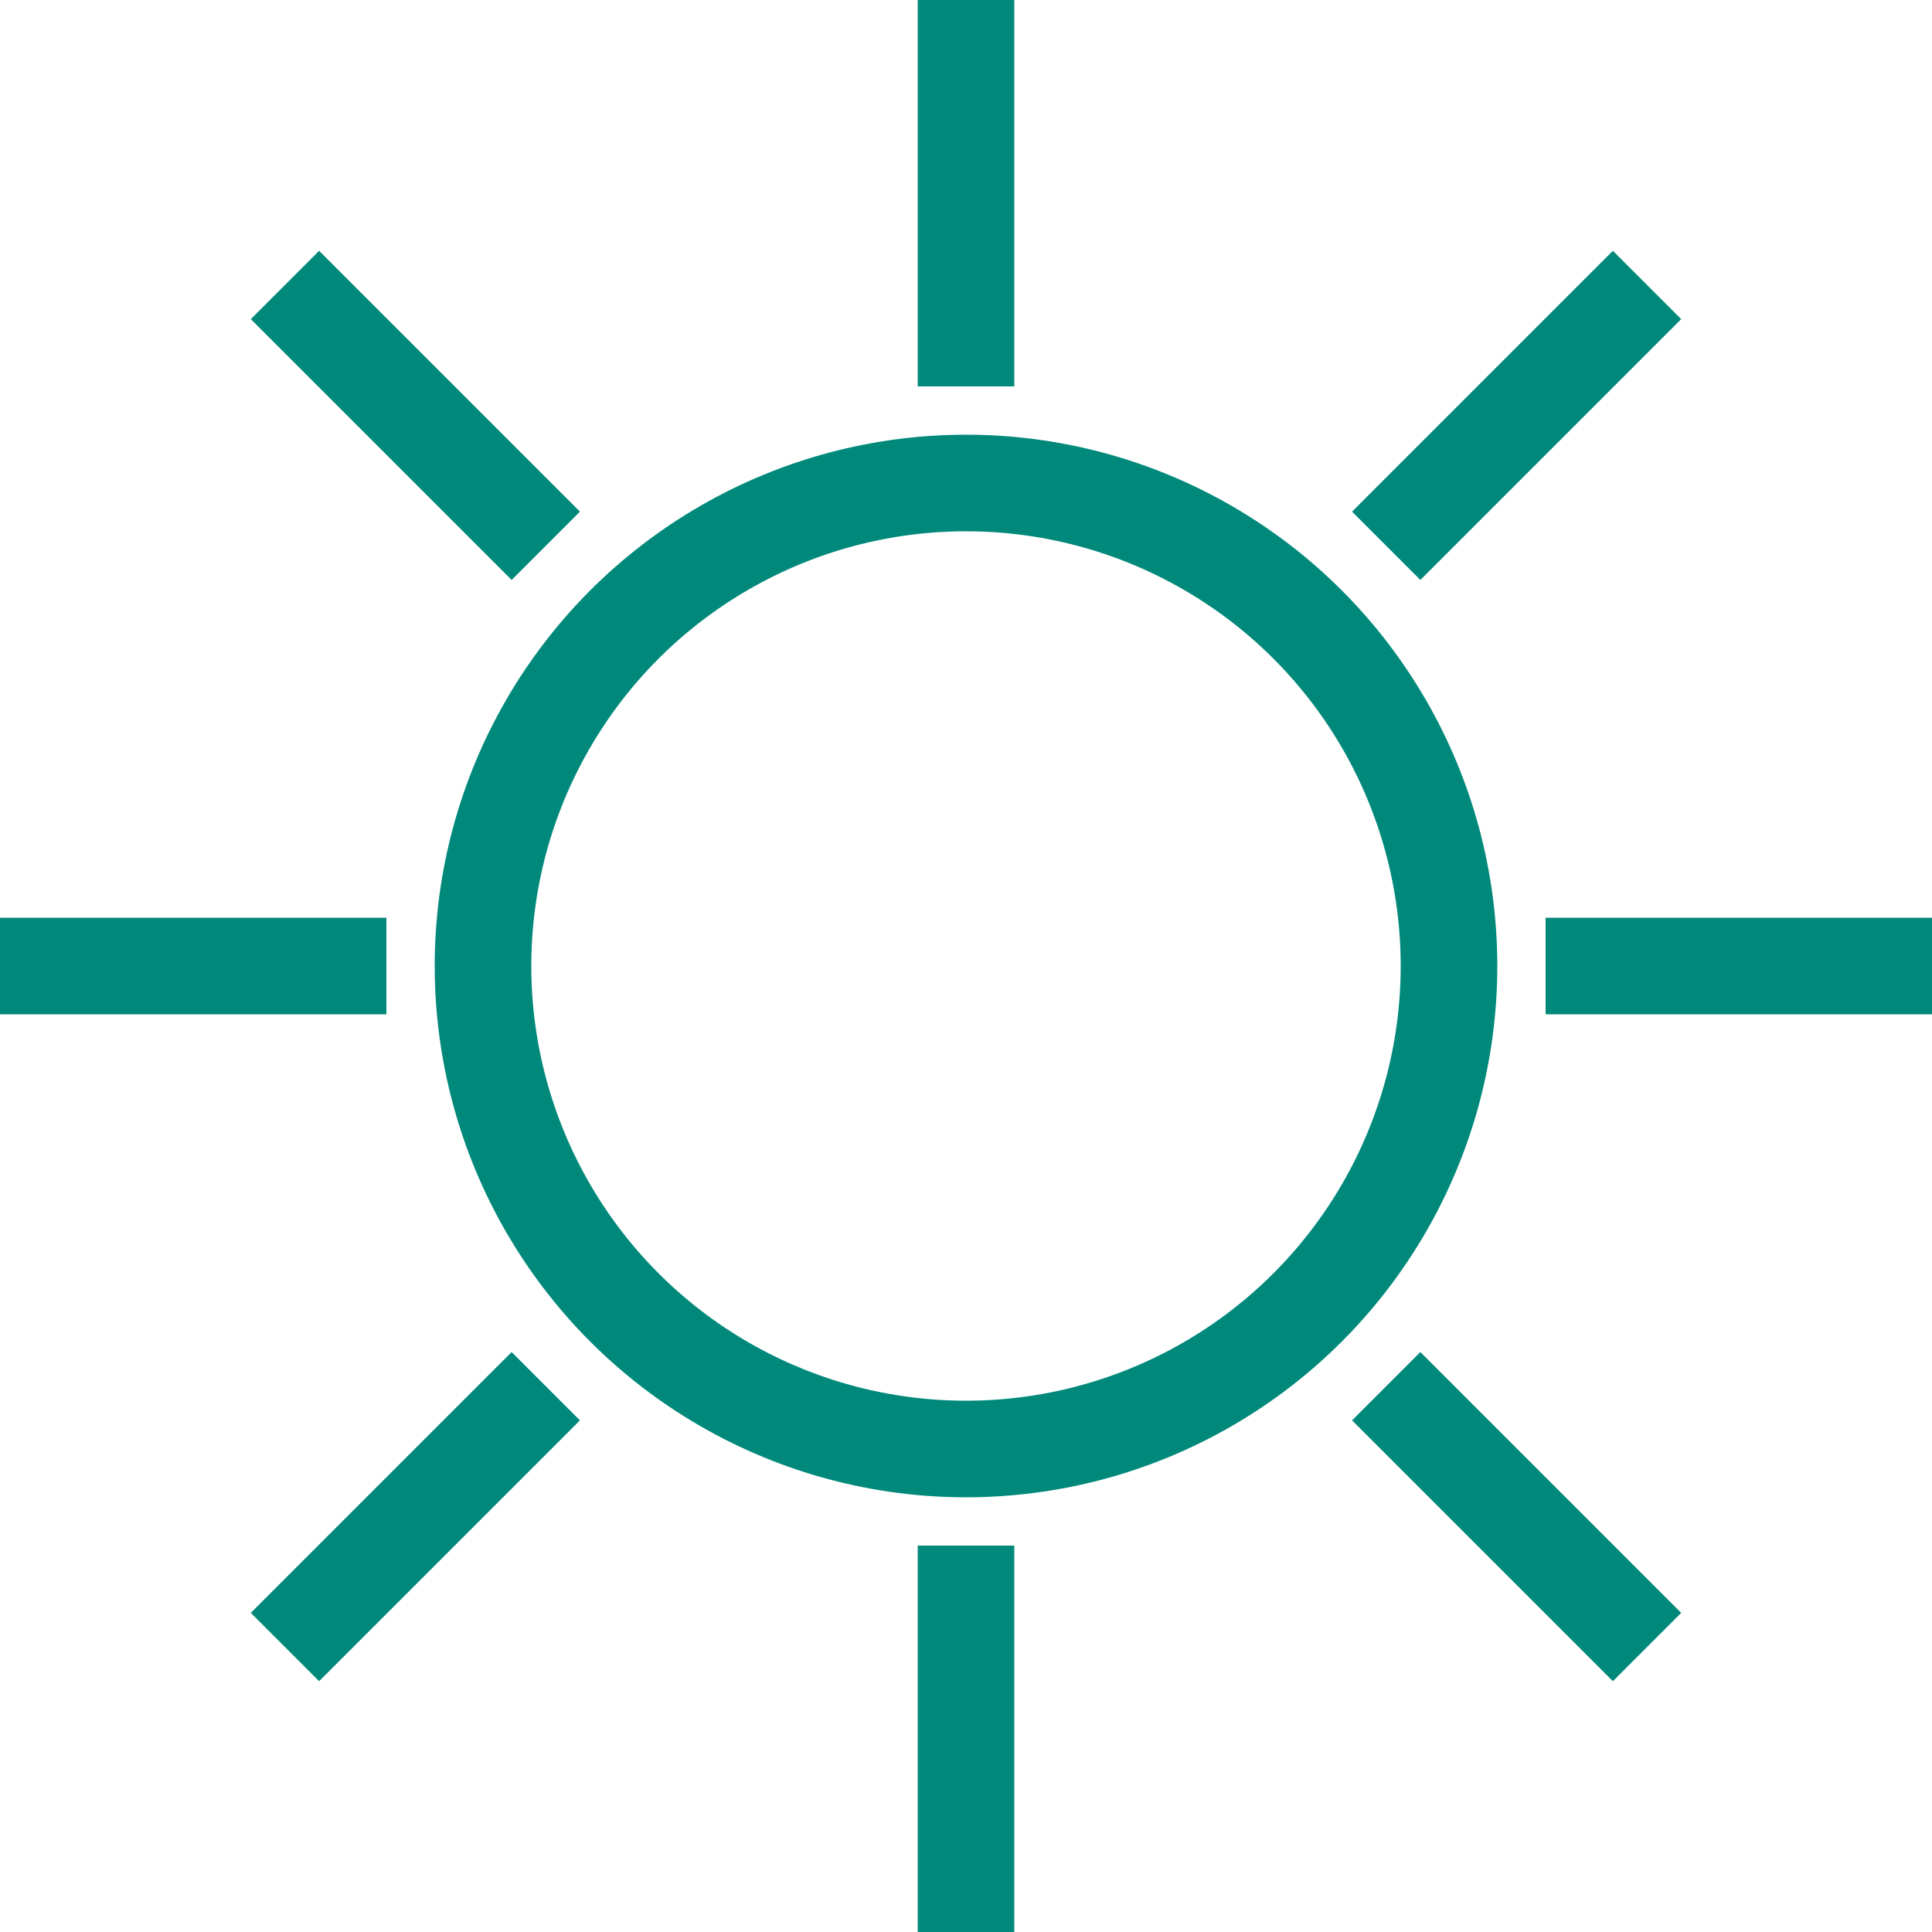 <svg width="40" height="40" viewBox="0 0 40 40" xmlns="http://www.w3.org/2000/svg">
  <circle cx="20" cy="20" r="10" stroke="#00897B" stroke-width="2" fill="none" />
  <path d="M20 0 L20 8 M20 32 L20 40 M0 20 L8 20 M32 20 L40 20 M5.9 5.9 L11.3 11.3 M28.7 28.7 L34.1 34.1 M5.9 34.1 L11.3 28.7 M28.7 11.3 L34.1 5.9" stroke="#00897B" stroke-width="2" fill="none" />
</svg> 